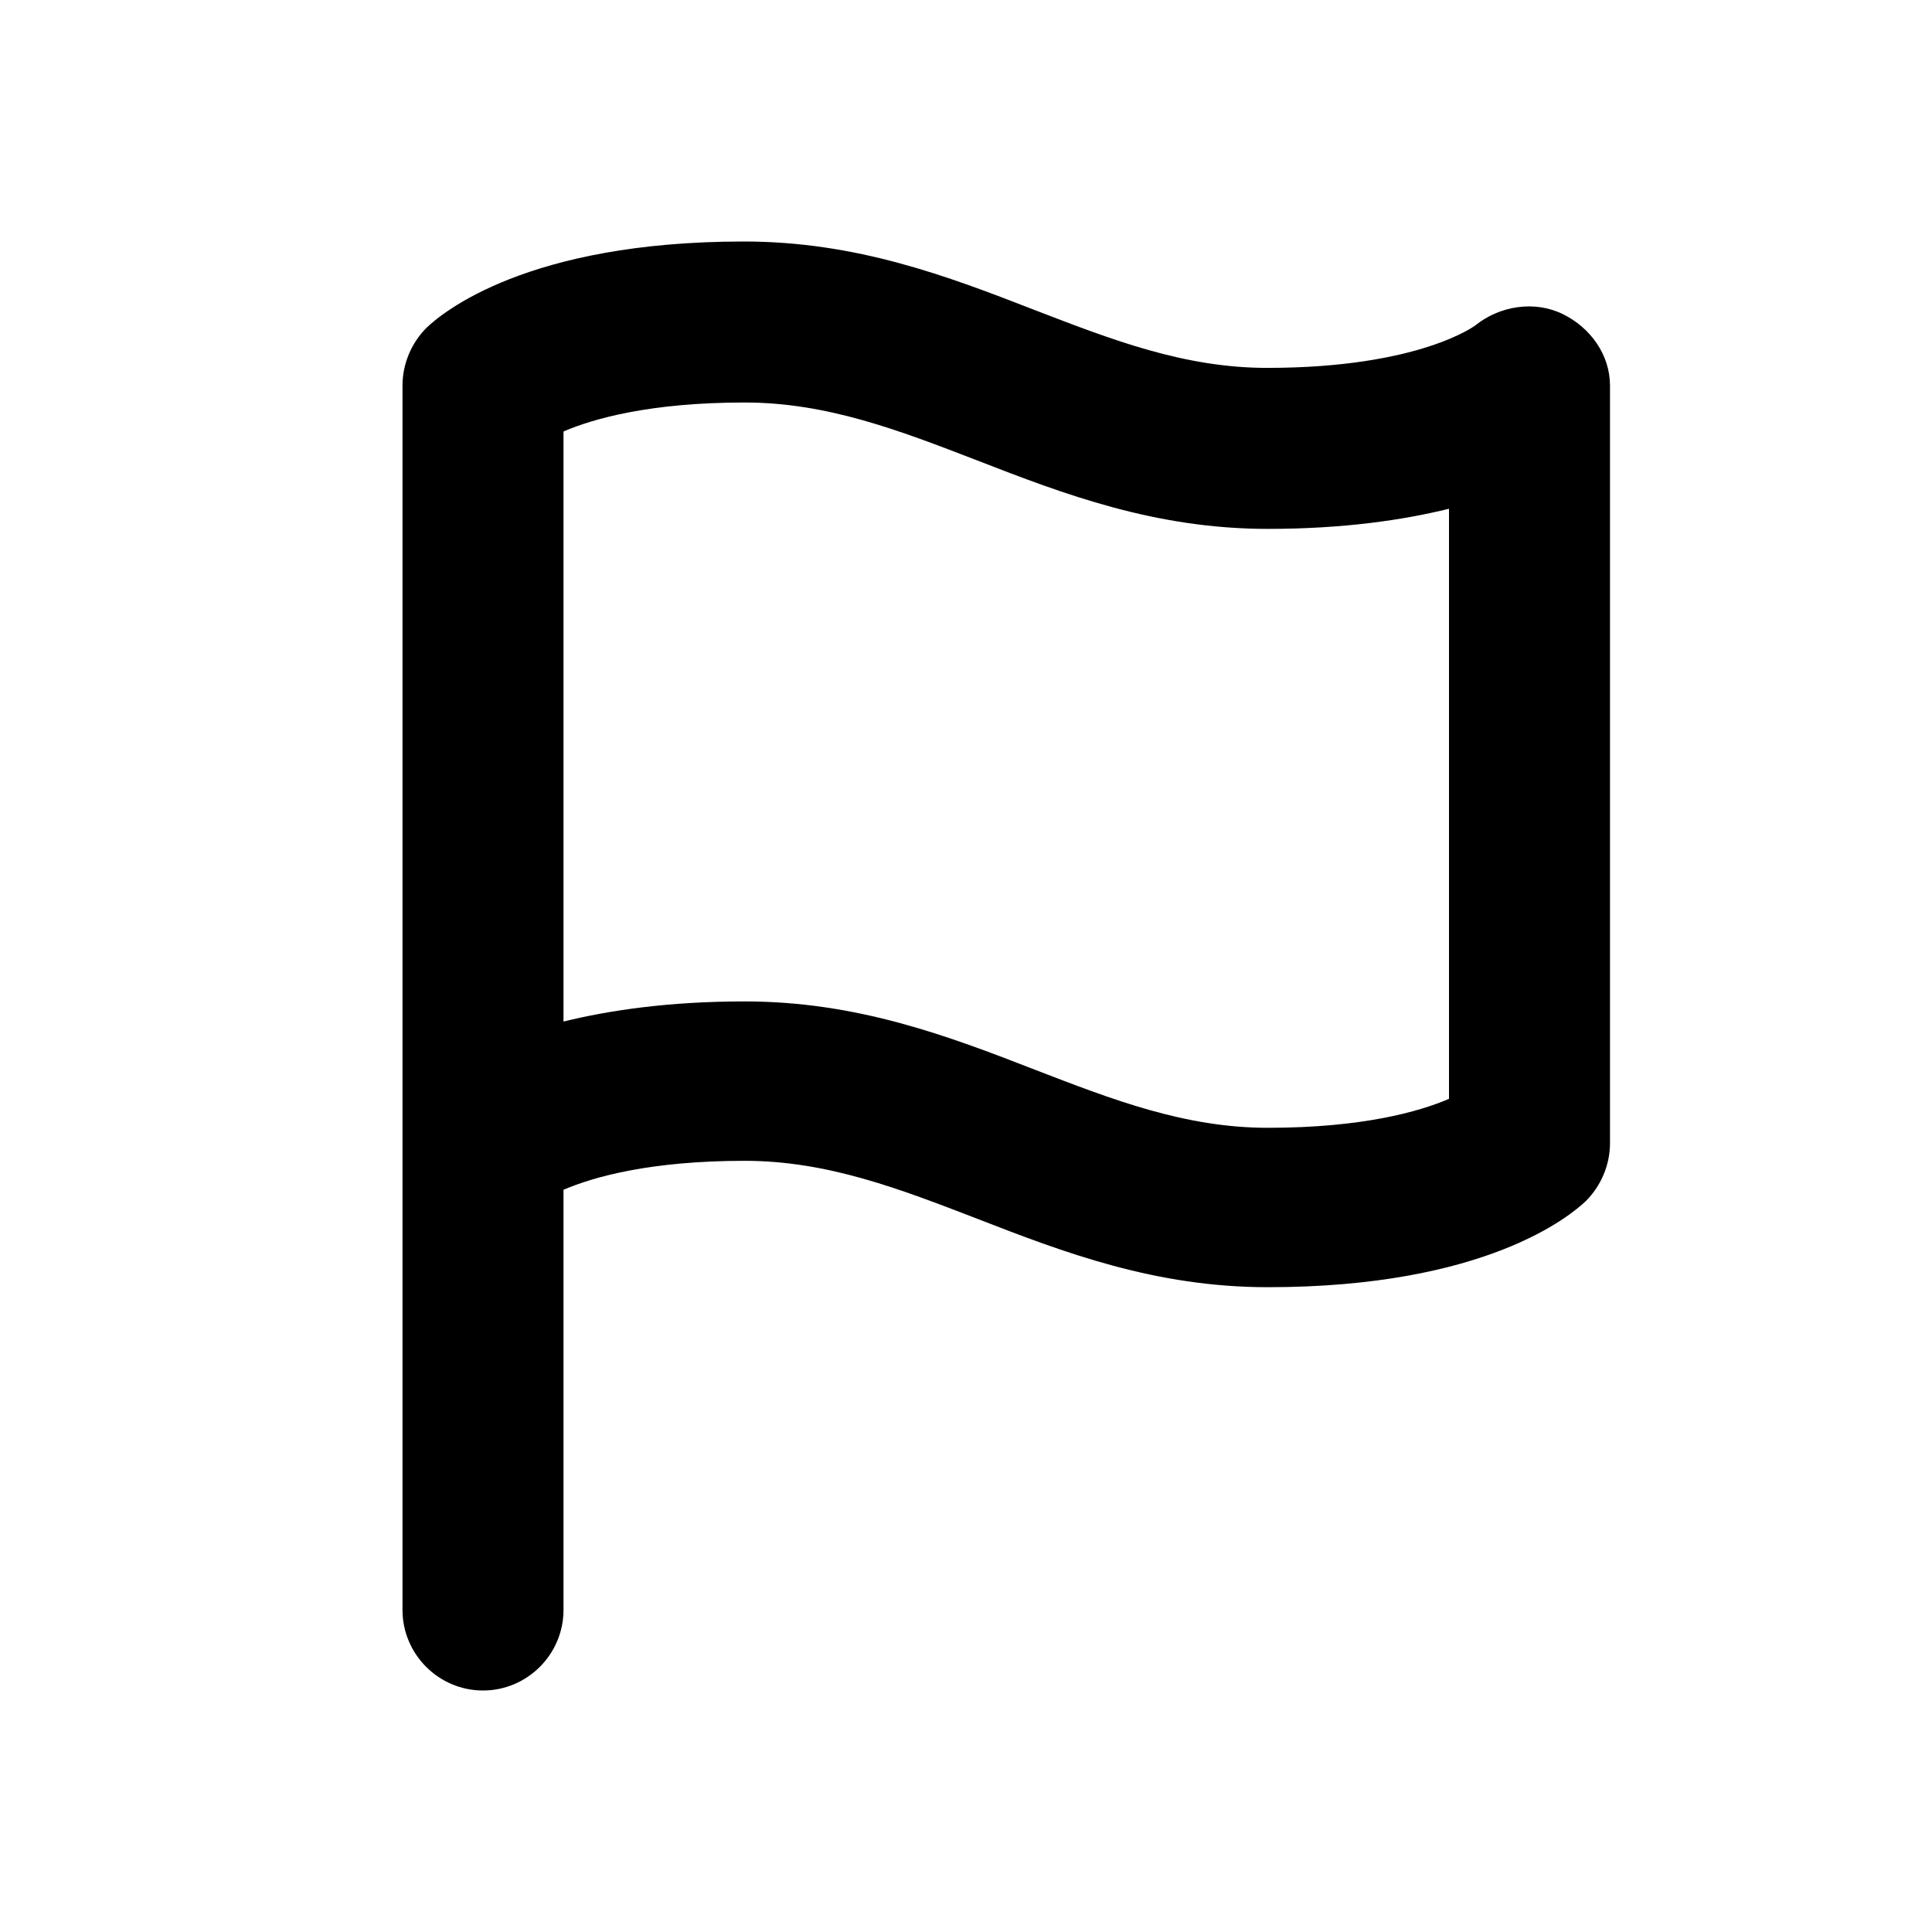 <svg class="fill-current stroke-current w-full h-full" style="color: inherit" stroke-width="0.2" width="24" height="24" viewBox="0 0 24 24" stroke="none" xmlns="http://www.w3.org/2000/svg">
<path d="M19.41 3.9C19.06 3.73 18.63 3.8 18.33 4.04C18.33 4.04 17.64 4.57 15.74 4.57C14.71 4.57 13.81 4.22 12.85 3.85C11.77 3.43 10.64 3 9.24 3C6.54 3 5.49 3.89 5.3 4.07C5.11 4.26 5 4.52 5 4.79V20C5 20.55 5.45 21 6 21C6.55 21 7 20.55 7 20V14.78C7.37 14.62 8.08 14.42 9.25 14.42C10.28 14.42 11.18 14.77 12.14 15.14C13.22 15.56 14.35 15.99 15.75 15.99C18.46 15.99 19.51 15.1 19.7 14.92C19.89 14.73 20 14.47 20 14.2V4.79C20 4.41 19.76 4.07 19.41 3.9ZM18 13.65C17.63 13.81 16.92 14.01 15.75 14.01C14.72 14.01 13.82 13.66 12.86 13.29C11.78 12.87 10.65 12.44 9.25 12.44C8.31 12.44 7.57 12.55 7 12.69V5.36C7.37 5.2 8.08 5 9.25 5C10.28 5 11.18 5.35 12.14 5.72C13.22 6.14 14.35 6.57 15.75 6.57C16.69 6.57 17.43 6.46 18 6.32V13.65Z" />
</svg>

